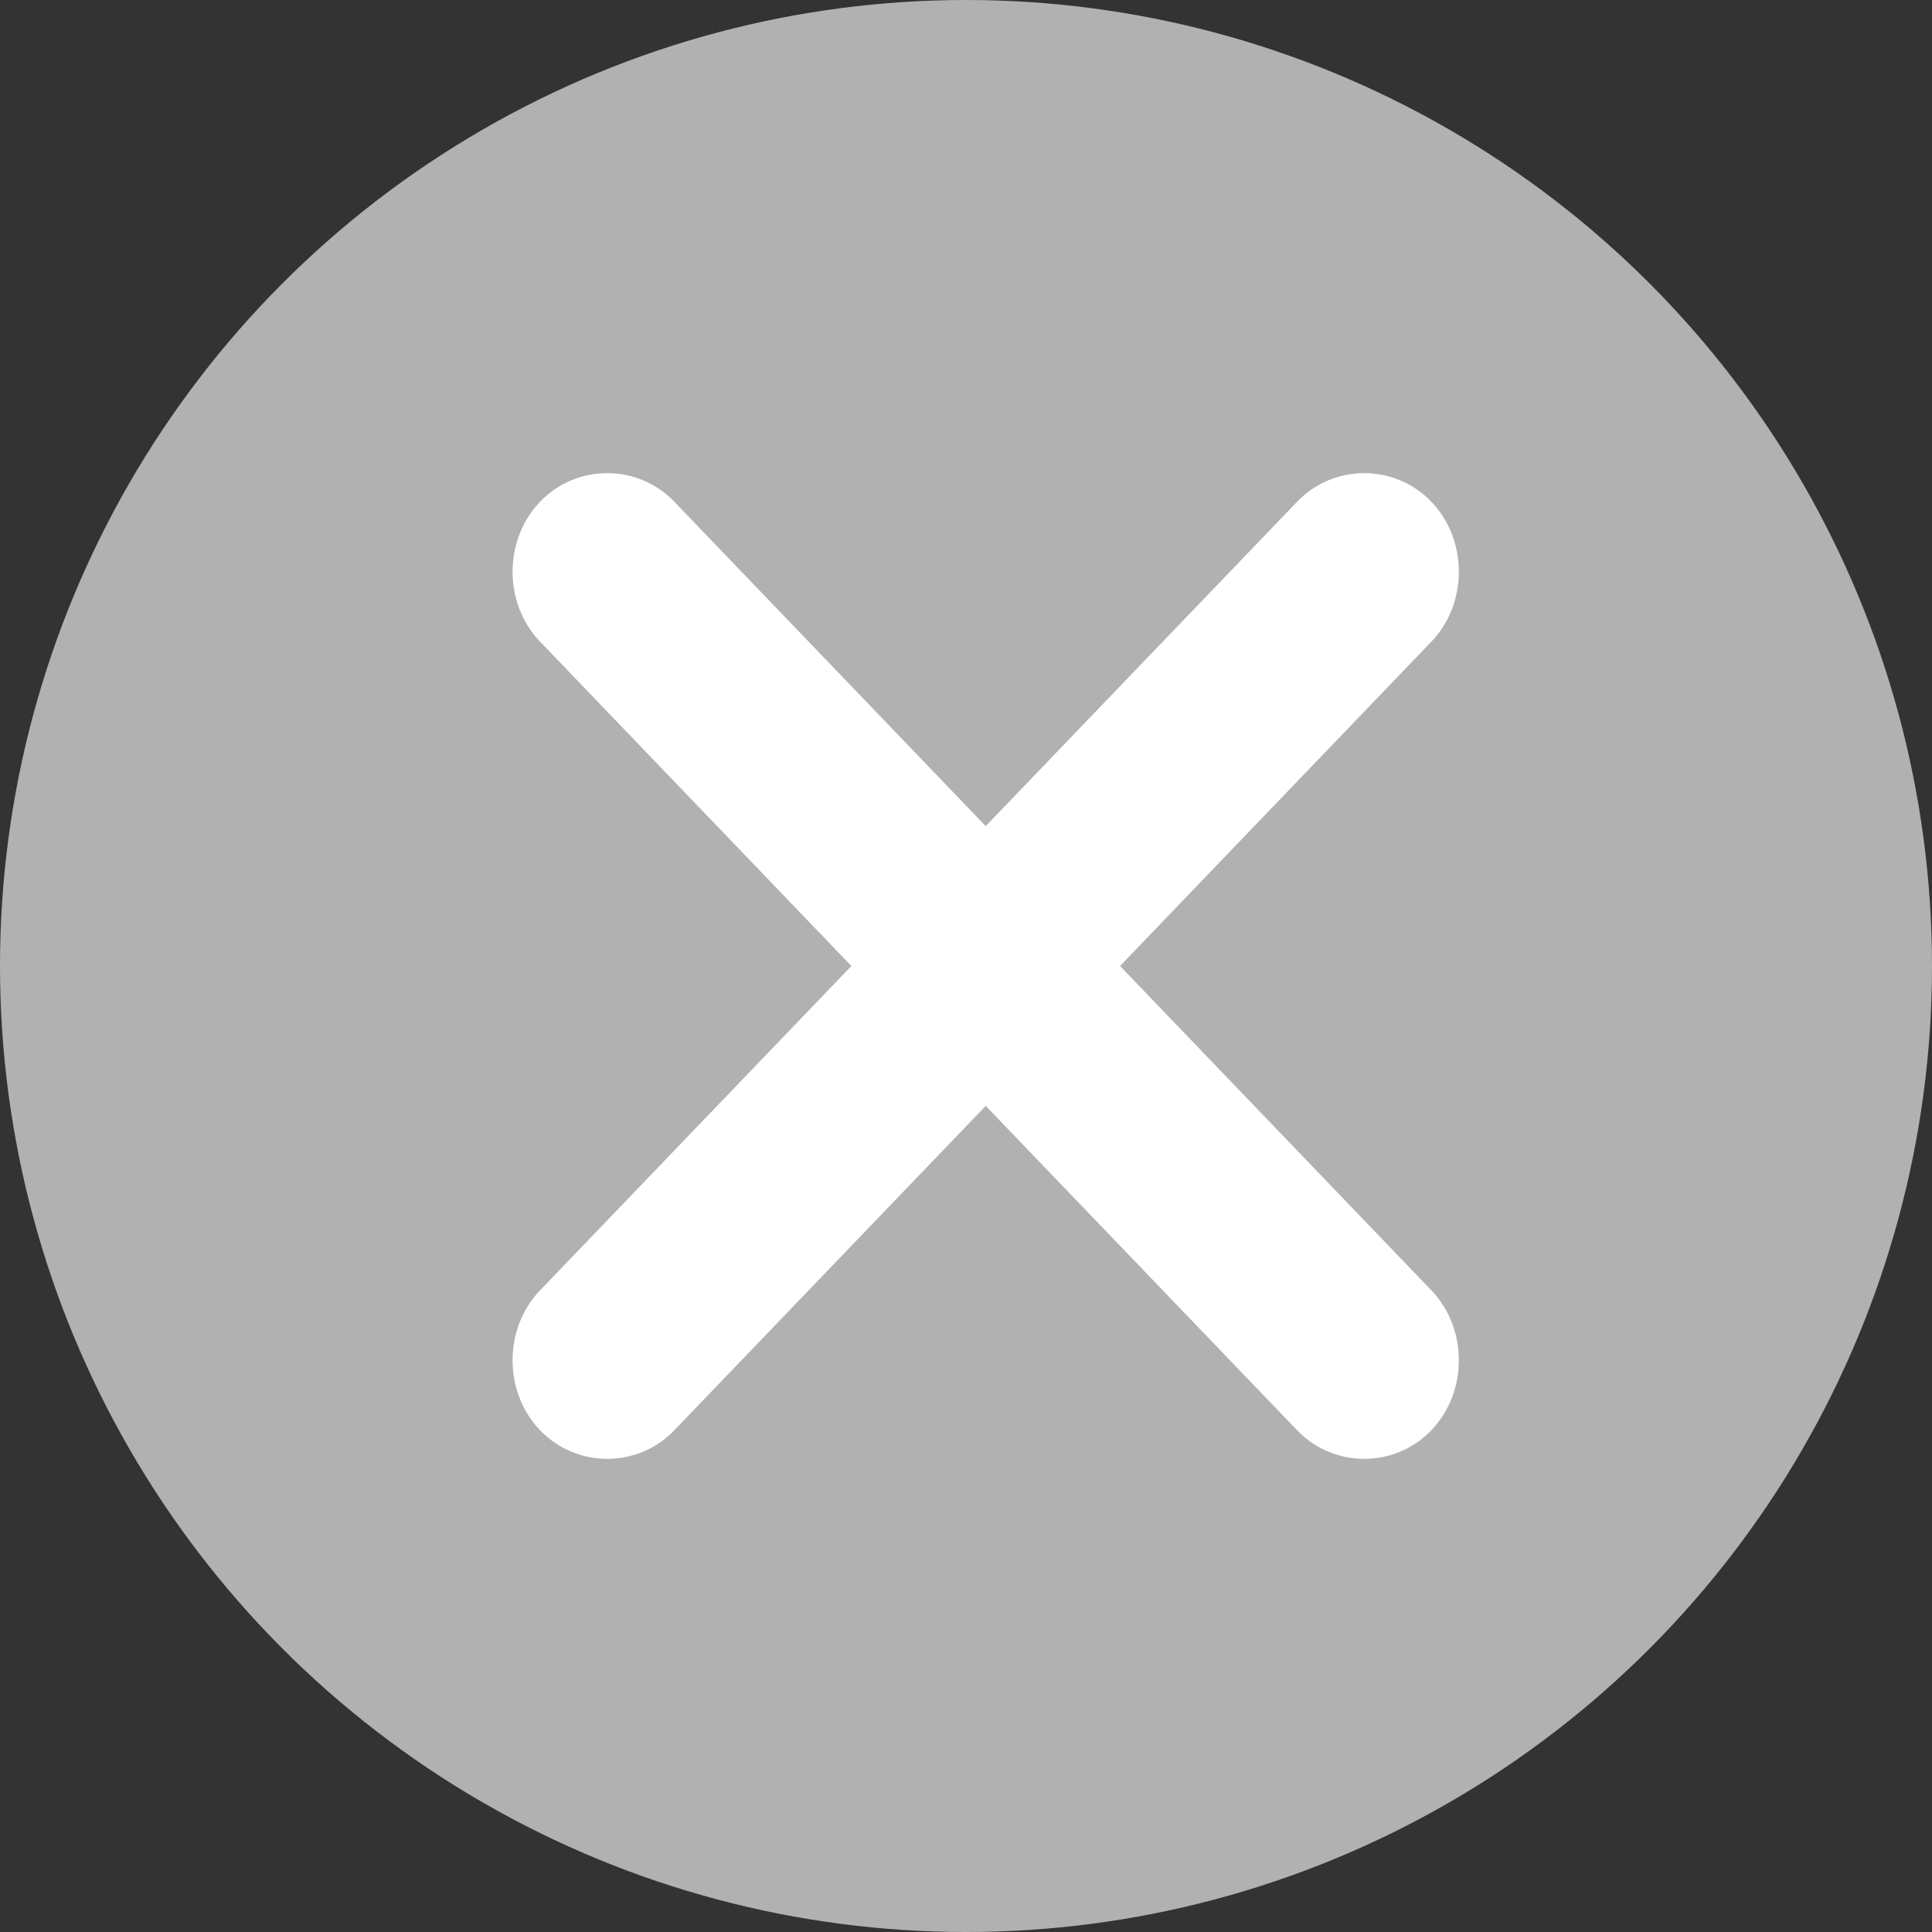 <svg xmlns="http://www.w3.org/2000/svg" width="49" height="49" viewBox="0 0 49 49" fill="none">
<rect x="0" y="0" width="49" height="49" fill="#333333" stroke="none"/>
<circle cx="24.5" cy="24.5" r="24.5" fill="#B1B1B1"/>
<path d="M36.303 36.274C35.374 37.242 33.826 37.242 32.897 36.274L25 28.048L17.103 36.274C16.174 37.242 14.626 37.242 13.697 36.274C12.768 35.306 12.768 33.694 13.697 32.726L21.593 24.5L13.697 16.274C12.768 15.306 12.768 13.694 13.697 12.726C14.626 11.758 16.174 11.758 17.103 12.726L25 20.952L32.897 12.726C33.826 11.758 35.374 11.758 36.303 12.726C37.232 13.694 37.232 15.306 36.303 16.274L28.407 24.5L36.303 32.726C37.232 33.694 37.232 35.306 36.303 36.274Z" fill="white"/>
</svg>